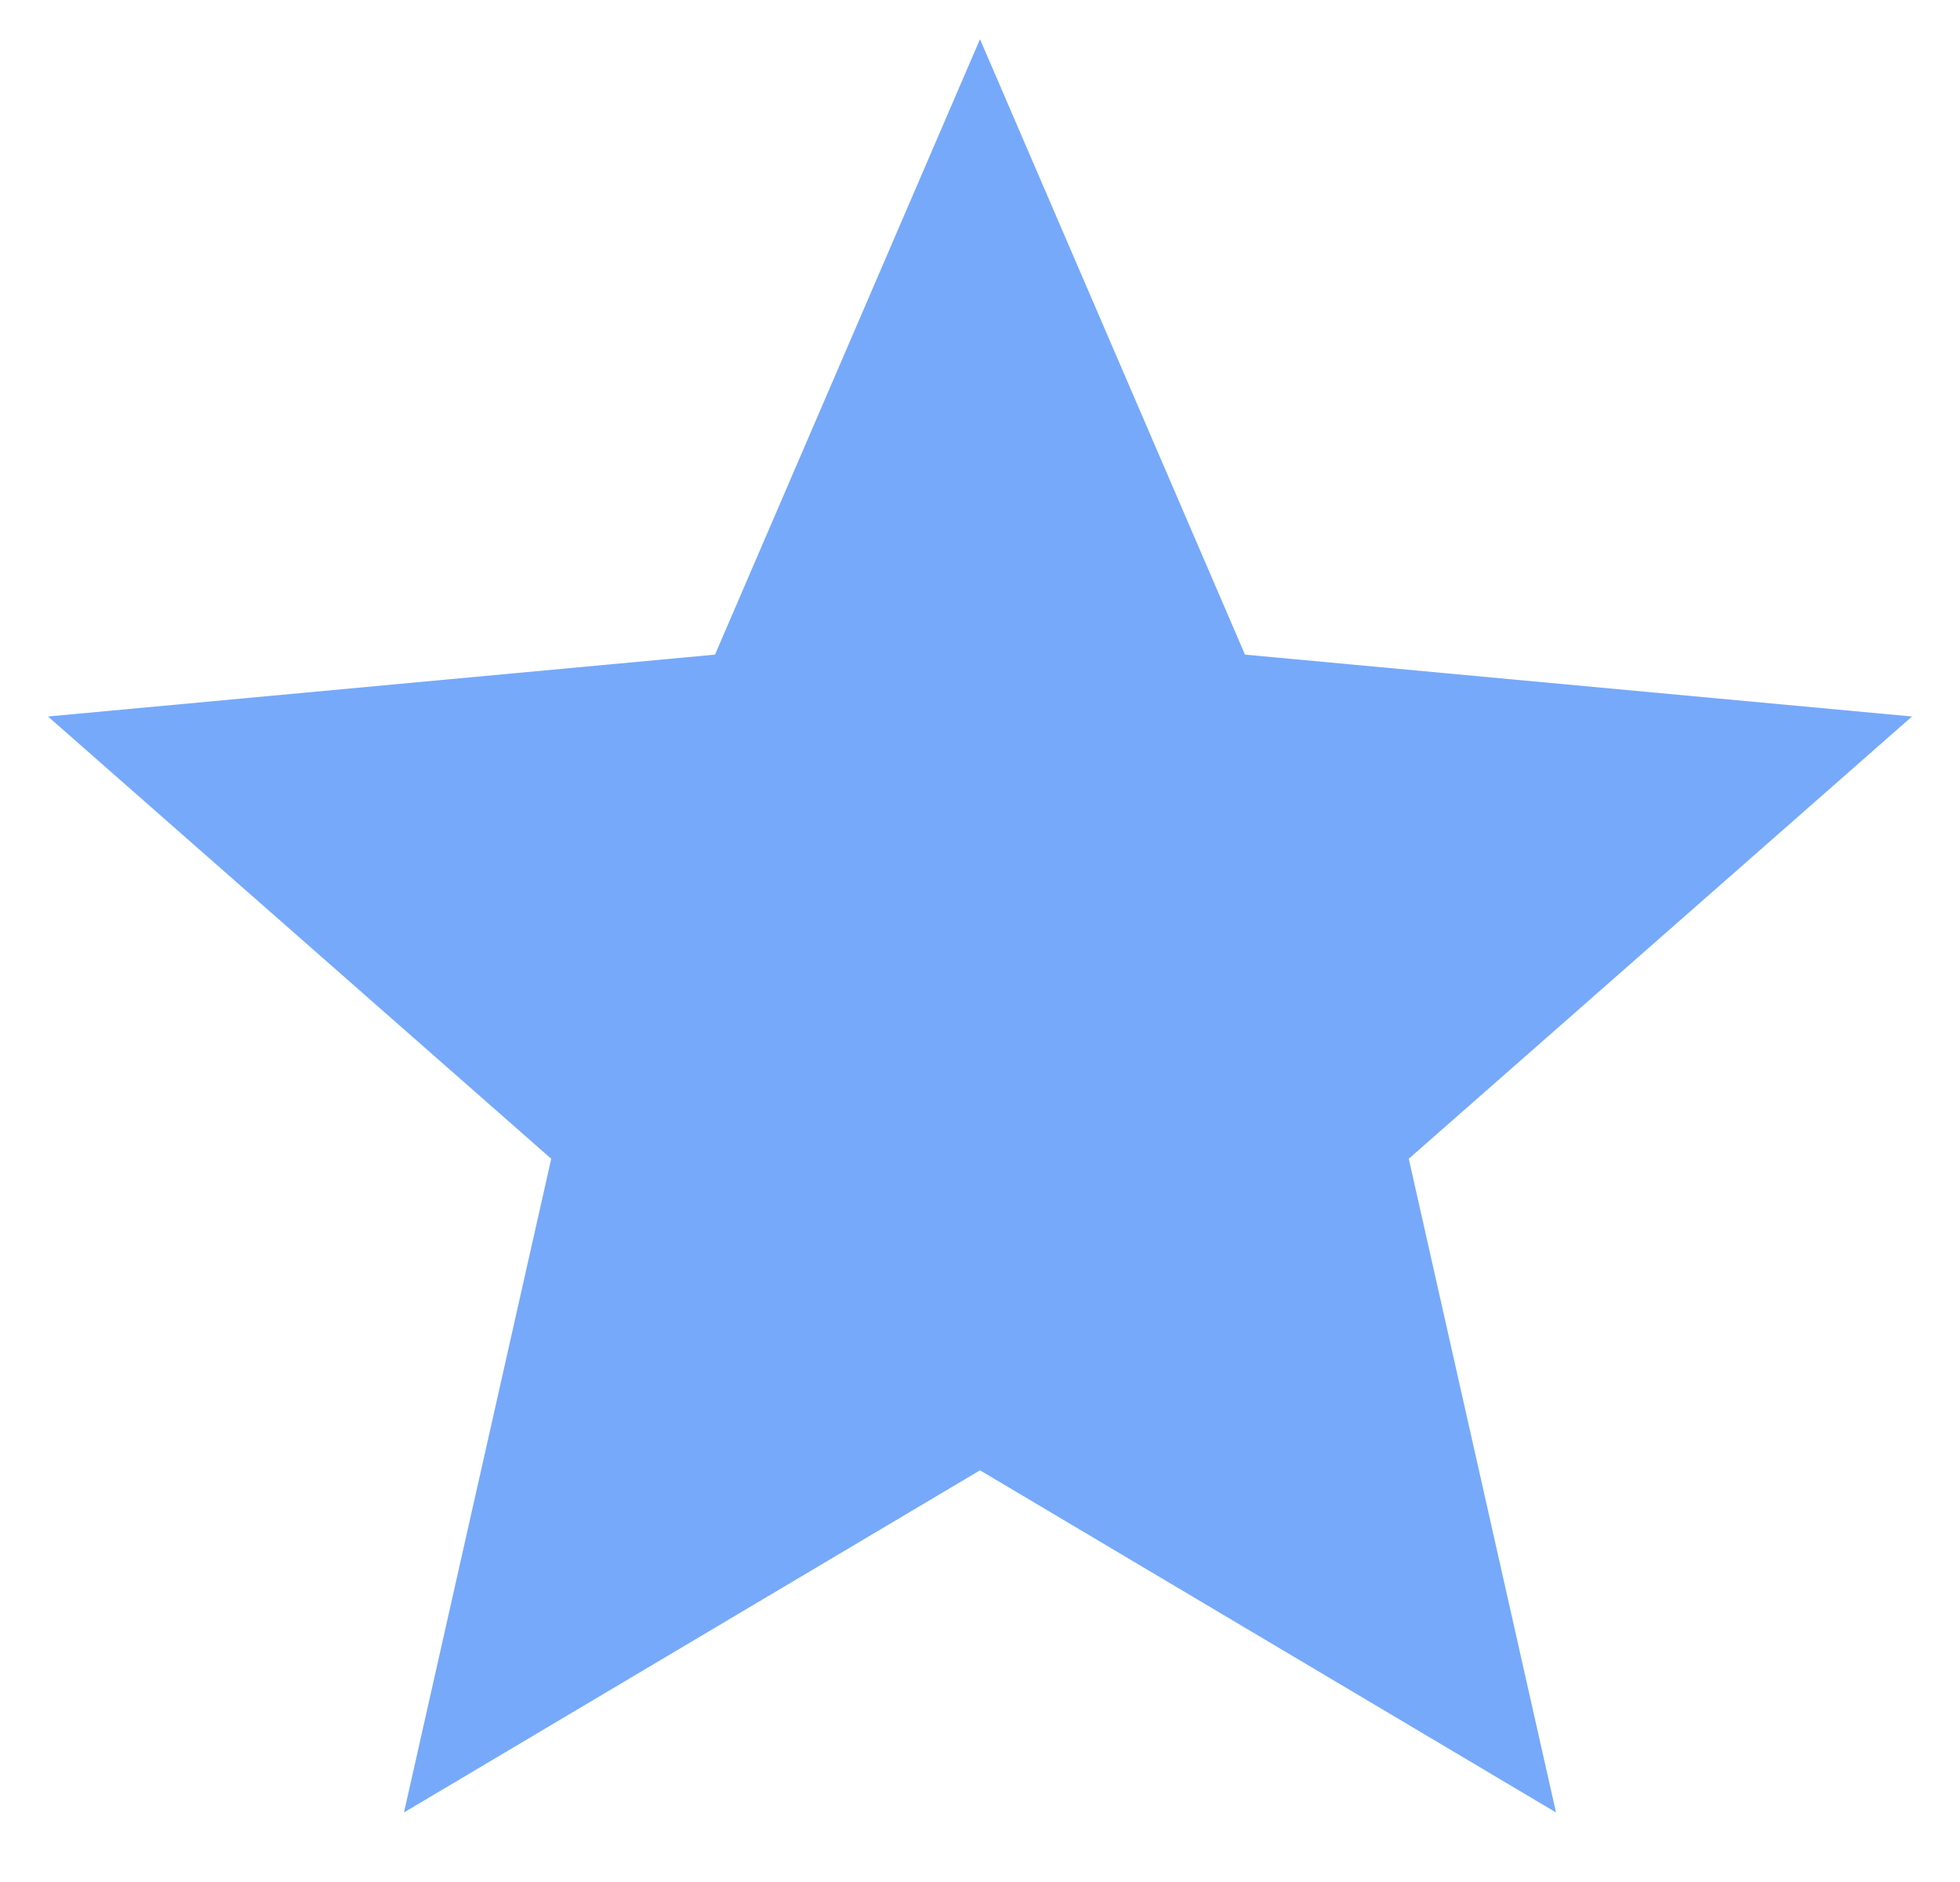 <svg width="25" height="24" viewBox="0 0 25 24" fill="none" xmlns="http://www.w3.org/2000/svg">
<path d="M12.5 0.5L15.88 8.348L24.388 9.137L17.969 14.777L19.847 23.113L12.5 18.75L5.153 23.113L7.031 14.777L0.612 9.137L9.12 8.348L12.5 0.5Z" fill="#76A9FA"/>
</svg>
